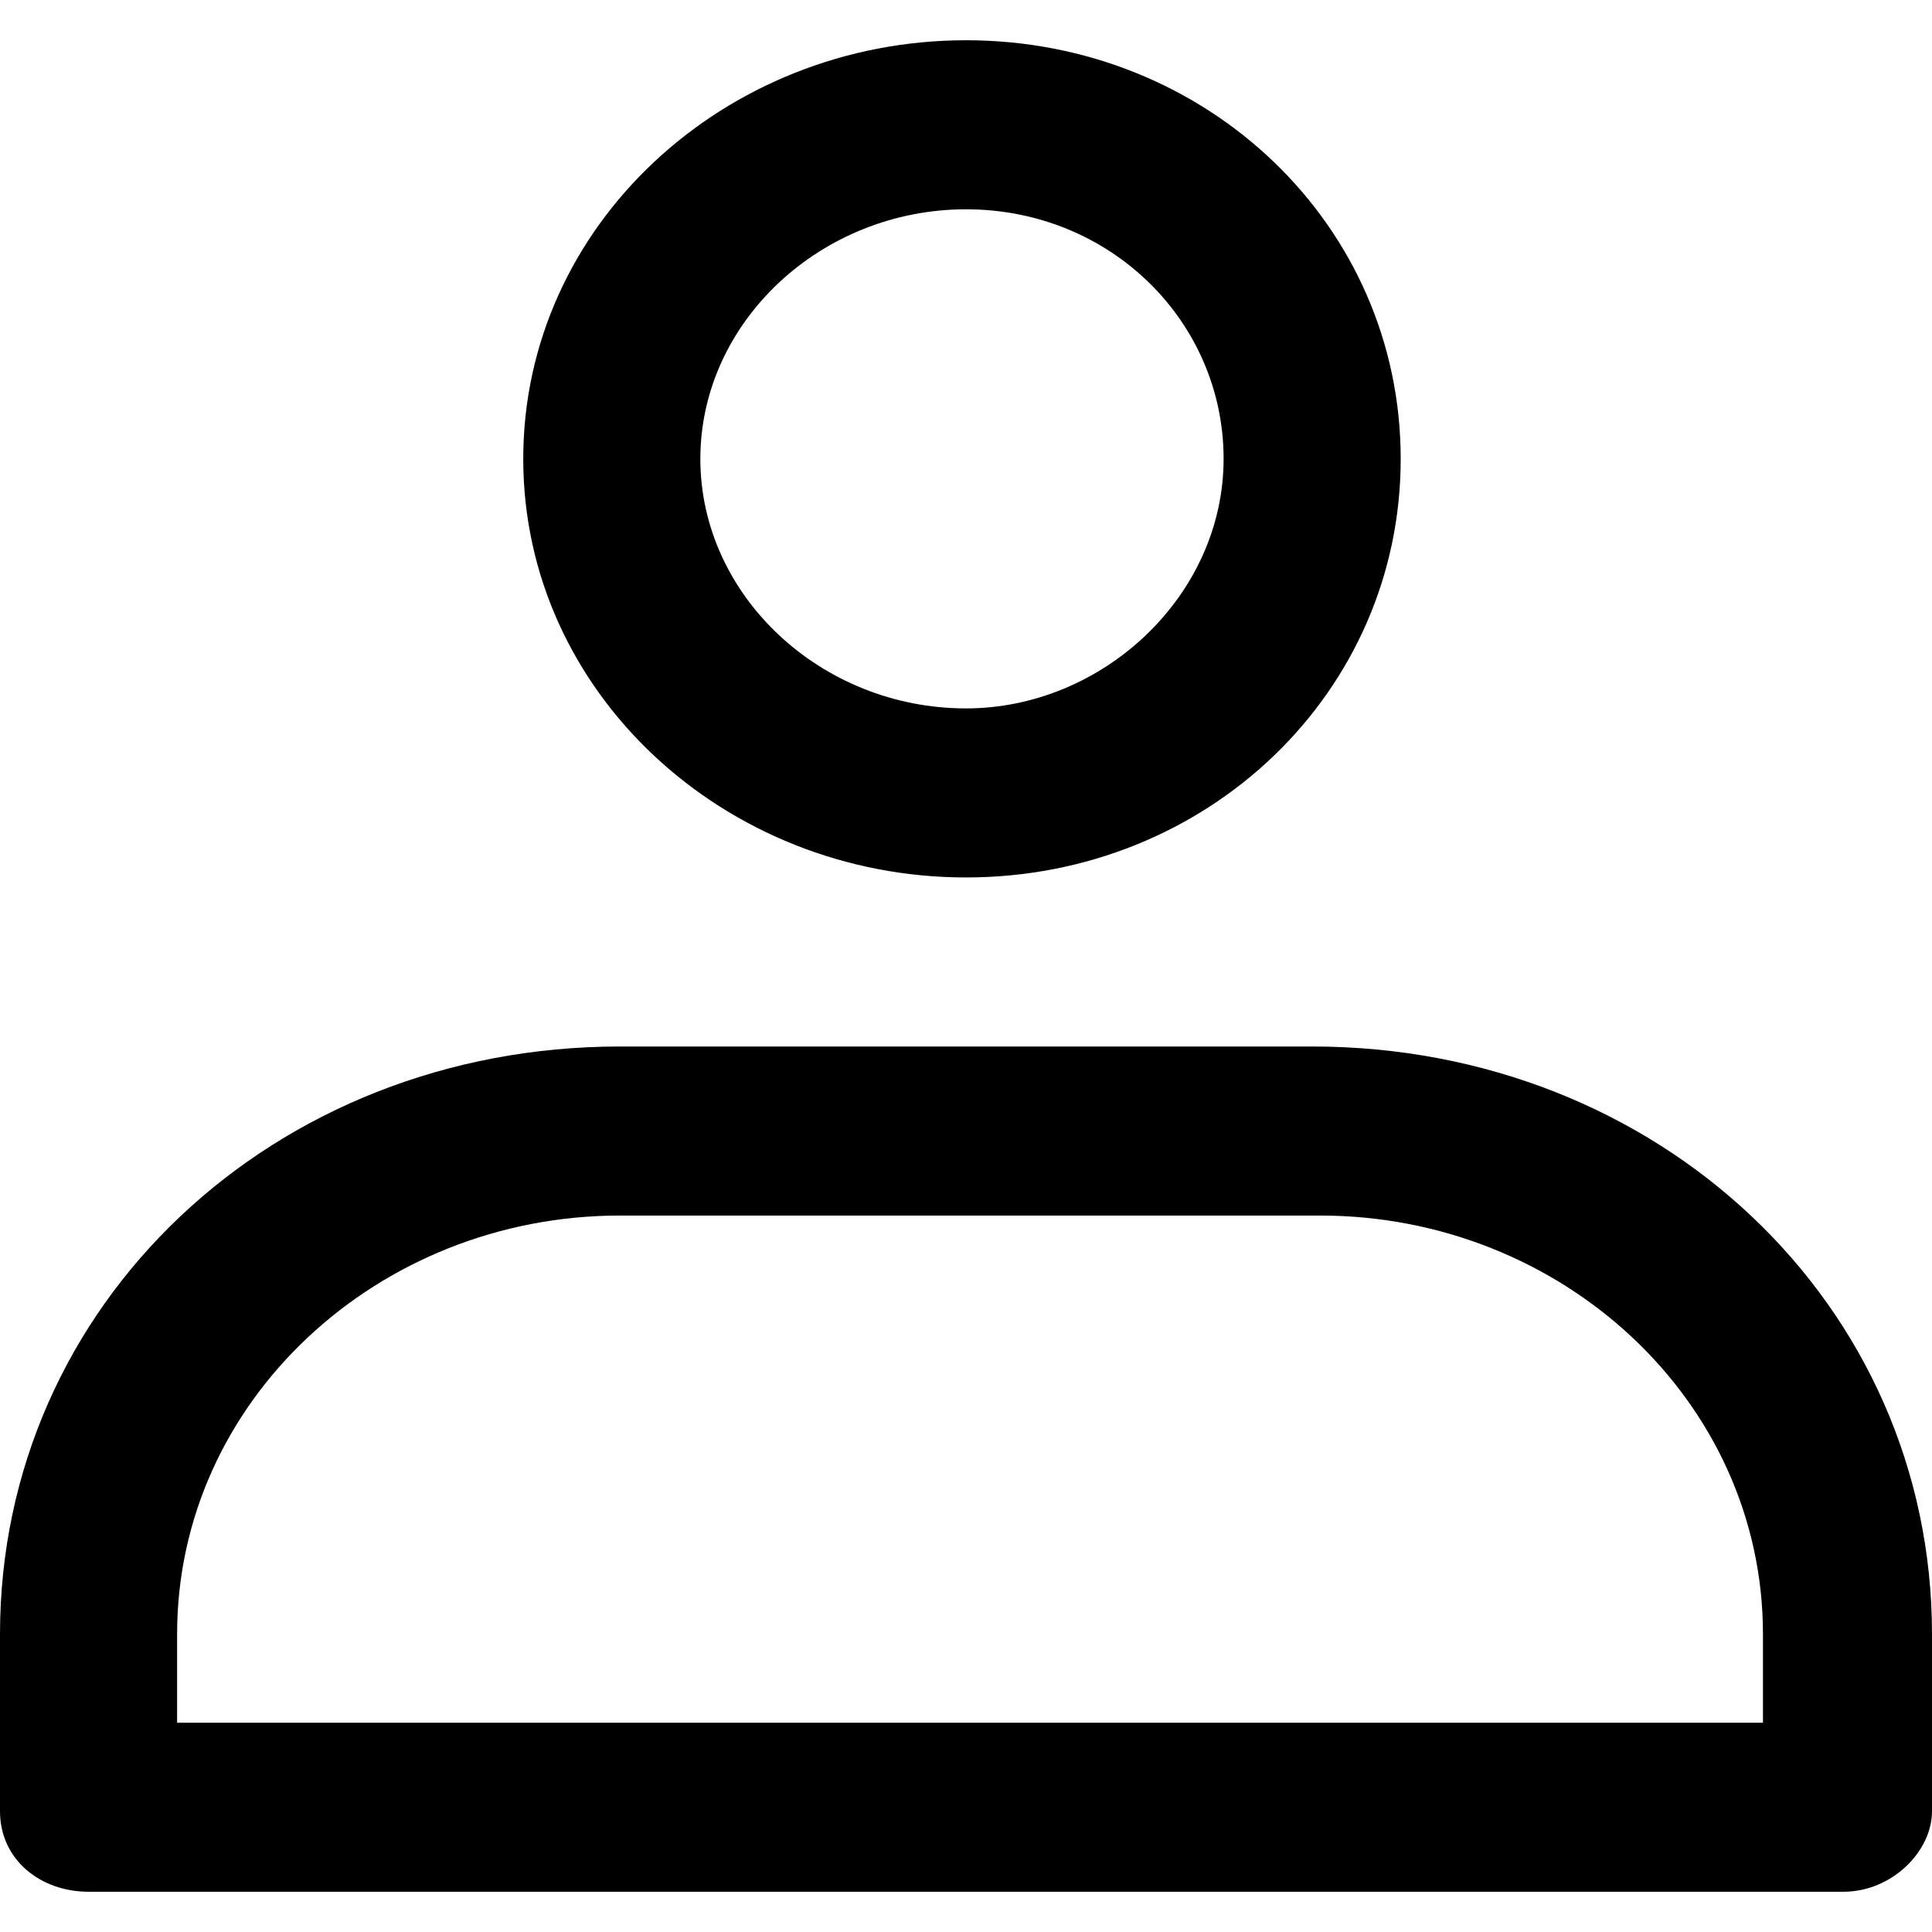 <svg xmlns="http://www.w3.org/2000/svg" viewBox="0 0 24 24">
  <title>User</title>
  <path d="M12 10.9c3 0 5.4-2.3 5.4-5.2C17.4 2.8 15 .5 12 .5c-3 0-5.5 2.3-5.5 5.2 0 2.9 2.5 5.2 5.5 5.2zm0-8.3c1.8 0 3.2 1.4 3.2 3.1 0 1.7-1.5 3.1-3.2 3.1-1.8 0-3.3-1.4-3.3-3.1 0-1.7 1.5-3.1 3.3-3.1zM16.3 13H7.7C3.4 13 0 16.2 0 20.3v2.2c0 .6.5 1 1.1 1h21.8c.6 0 1.1-.5 1.1-1v-2.2c0-4.1-3.4-7.3-7.7-7.3zm5.5 8.4H2.2v-1.1c0-2.9 2.5-5.2 5.5-5.2h8.7c3 0 5.5 2.3 5.5 5.2v1.1z" />
</svg>
